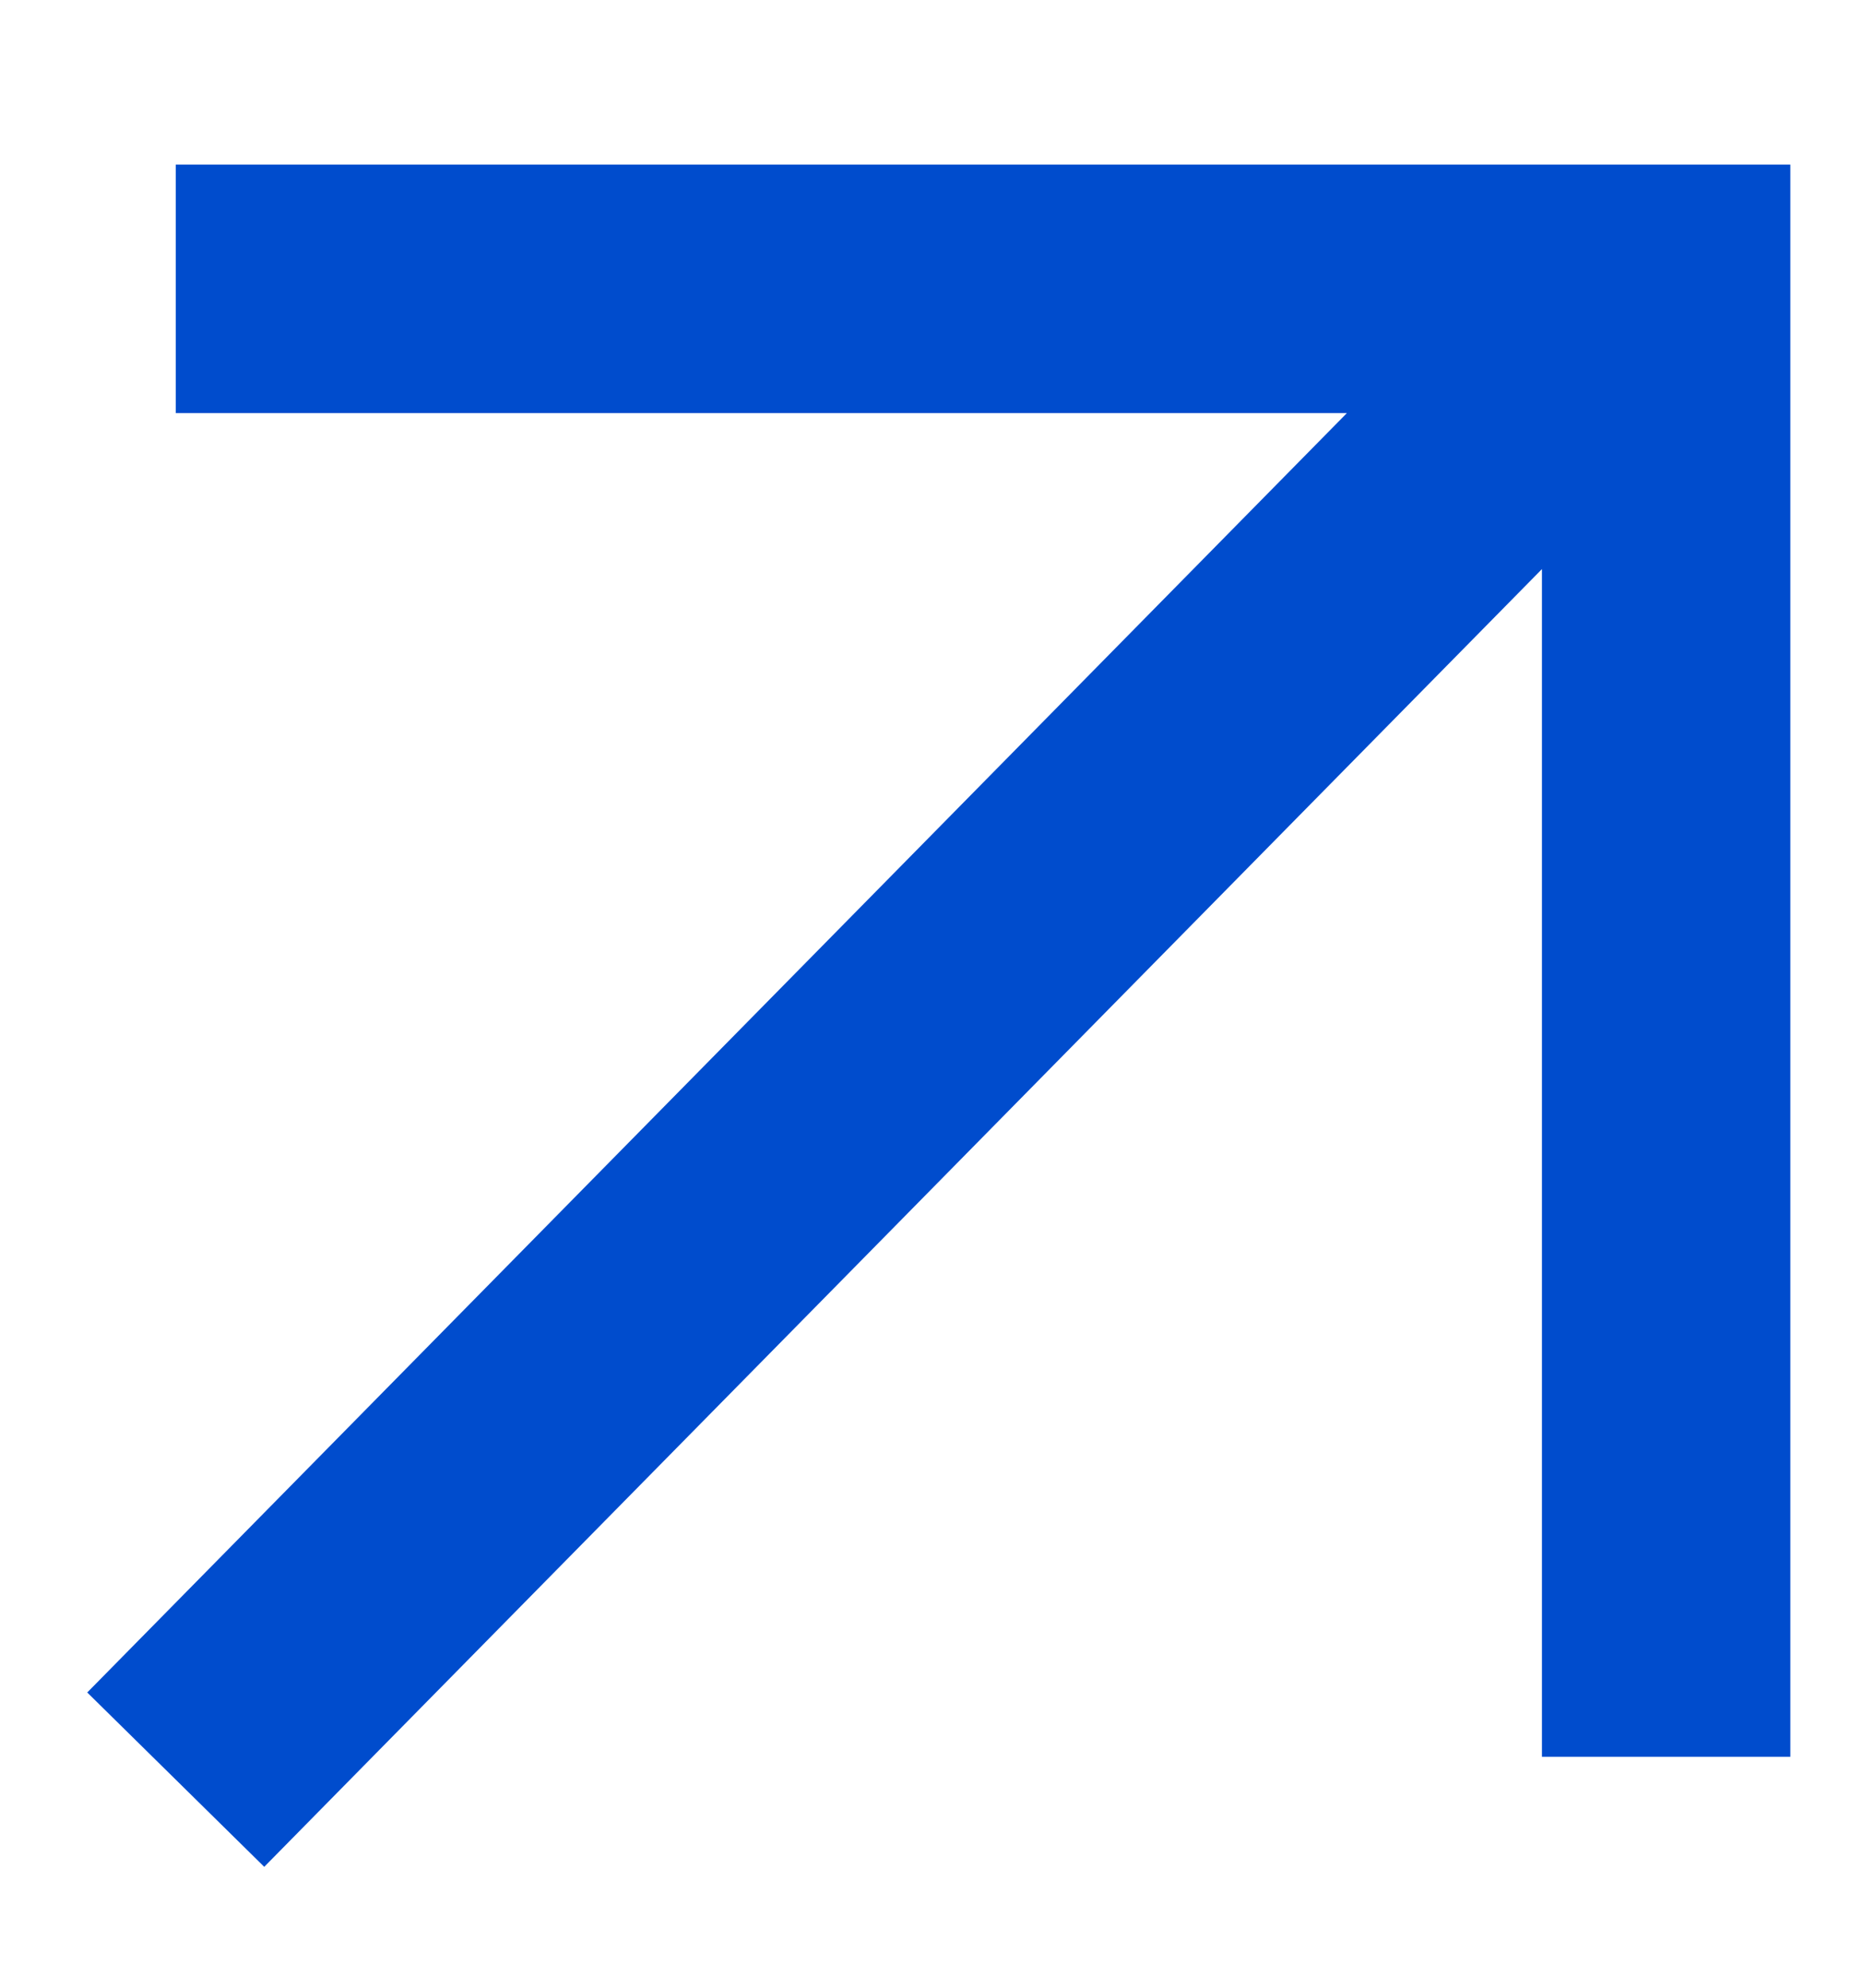 <svg width="15" height="16" viewBox="0 0 15 16" fill="none" xmlns="http://www.w3.org/2000/svg">
<path d="M1.415 14.325L13.233 2.325M13.415 14.141V2.325H1.415" stroke="#004CCD" stroke-width="2"/>
</svg>
